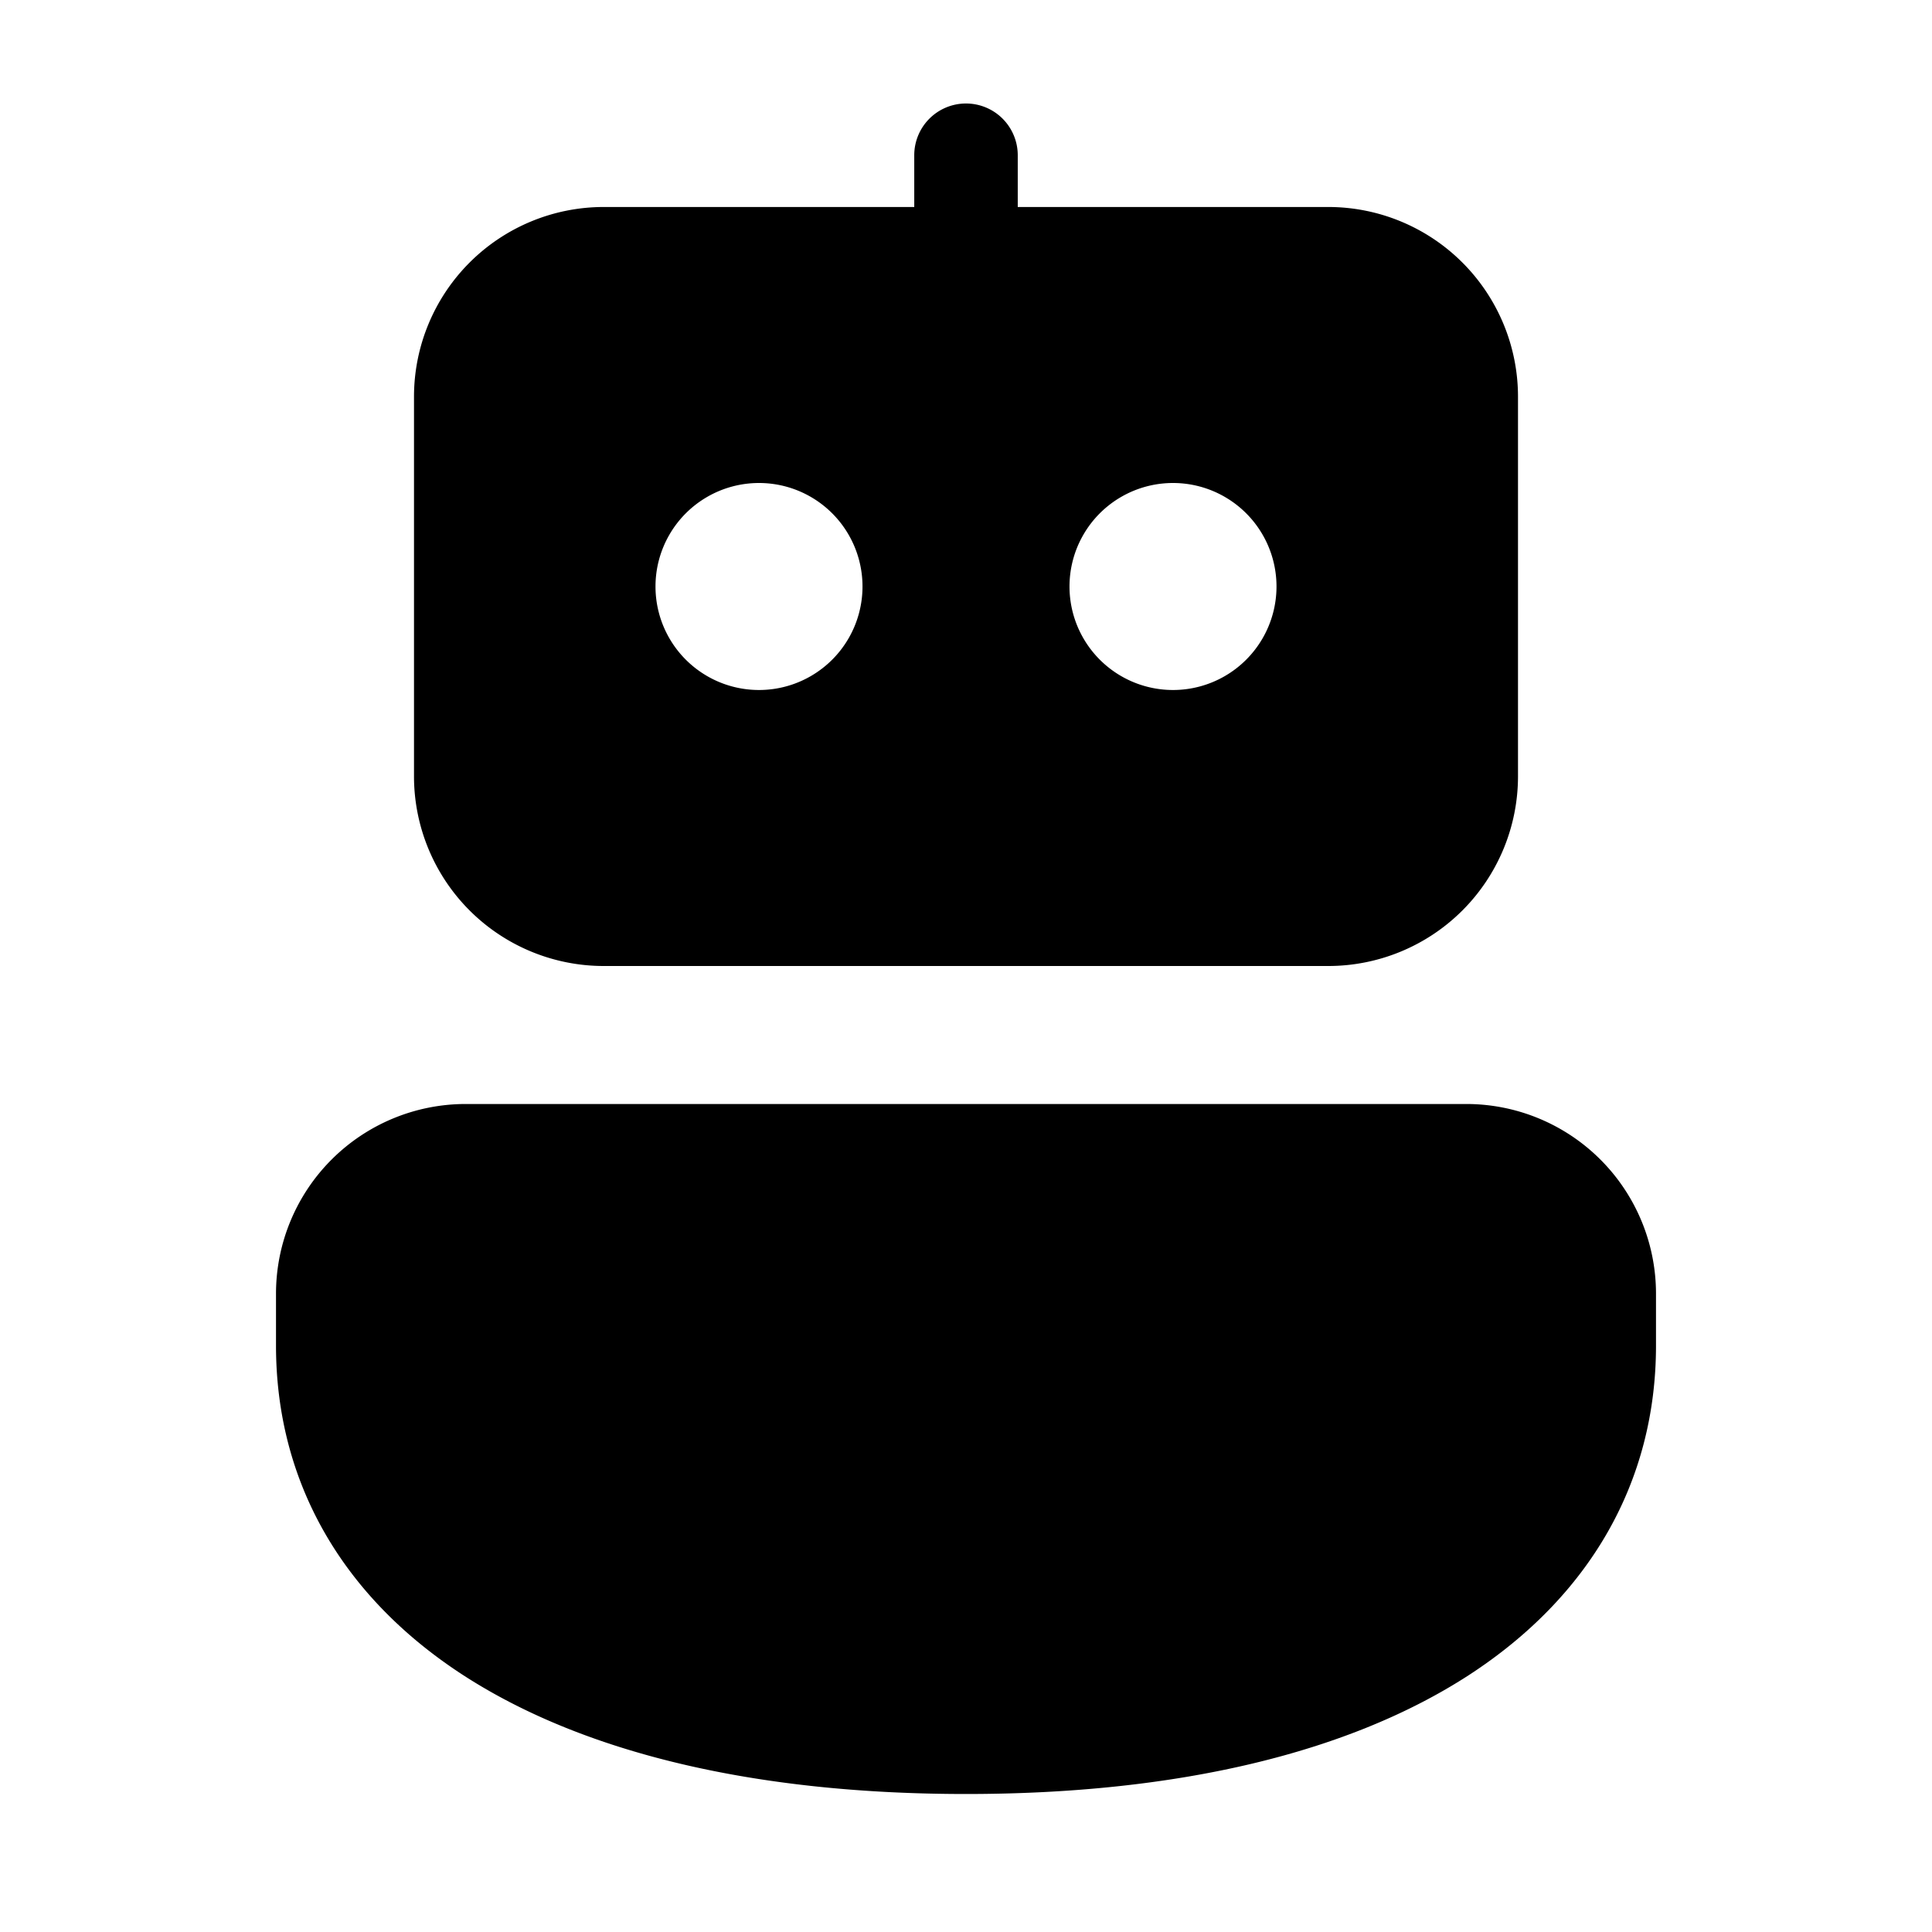 <svg xmlns="http://www.w3.org/2000/svg" width="28" height="28" viewBox="0 0 28 28"><path fill="currentColor" d="M14 1.5a.75.75 0 0 1 .75.75V3h4.5A2.75 2.75 0 0 1 22 5.75v5.5A2.75 2.75 0 0 1 19.25 14H8.75A2.75 2.75 0 0 1 6 11.25v-5.5A2.75 2.75 0 0 1 8.75 3h4.5v-.75A.75.75 0 0 1 14 1.5M6.75 16A2.75 2.75 0 0 0 4 18.75v.75c0 1.977.961 3.642 2.717 4.78C8.444 25.397 10.917 26 14 26s5.556-.602 7.283-1.72C23.039 23.141 24 21.476 24 19.5v-.75A2.75 2.75 0 0 0 21.25 16zM11 10a1.5 1.5 0 1 0 0-3a1.5 1.5 0 0 0 0 3m7.5-1.5a1.5 1.5 0 1 0-3 0a1.5 1.5 0 0 0 3 0"/></svg>